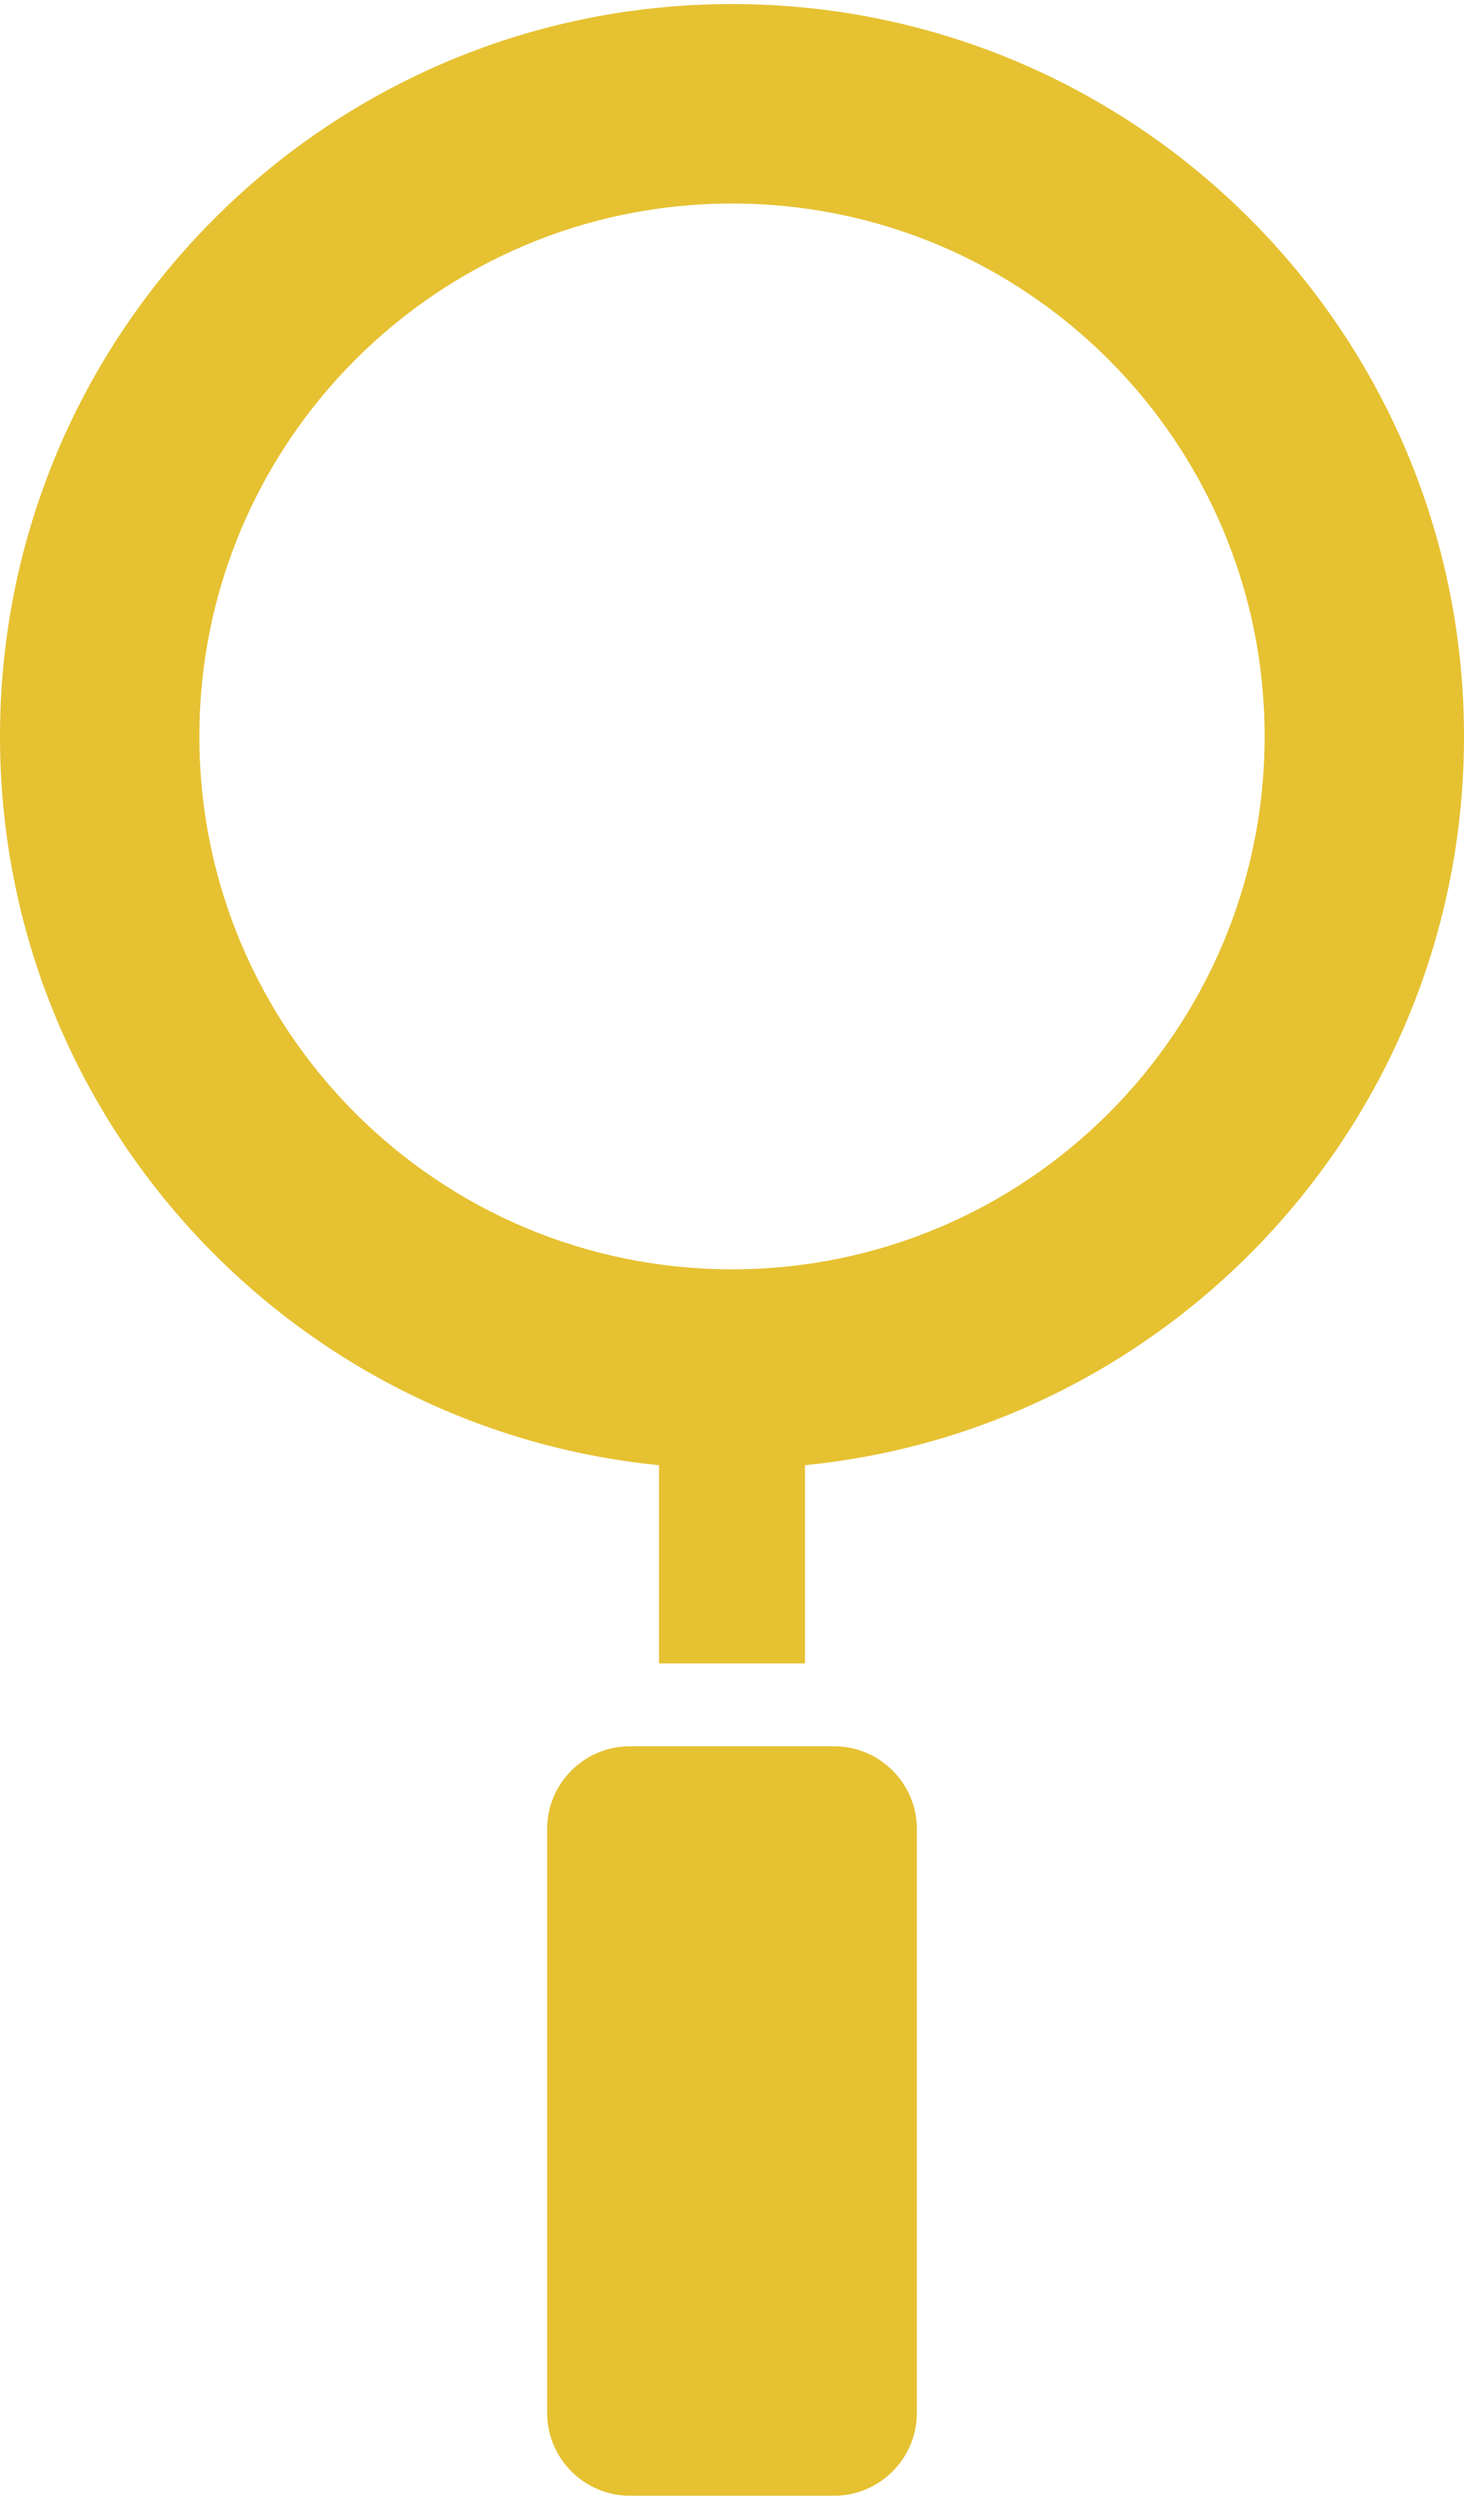 <?xml version="1.0" ?><!DOCTYPE svg  PUBLIC '-//W3C//DTD SVG 1.0//EN'  'http://www.w3.org/TR/2001/REC-SVG-20010904/DTD/svg10.dtd'><svg height="128px" style="shape-rendering:geometricPrecision; text-rendering:geometricPrecision; image-rendering:optimizeQuality; fill-rule:evenodd; clip-rule:evenodd" version="1.0" viewBox="0 0 12263 20861" width="75px" xml:space="preserve" xmlns="http://www.w3.org/2000/svg" xmlns:xlink="http://www.w3.org/1999/xlink"><defs><style type="text/css">
   <![CDATA[
    .fil0 {fill:#E6C131}
   ]]>
  </style></defs><g id="Layer_x0020_1"><path class="fil0" d="M5276 14586l1711 0c381,0 693,311 693,692l0 4890c0,381 -312,693 -693,693l-1711 0c-381,0 -693,-312 -693,-693l0 -4890c0,-381 312,-692 693,-692zm1467 -2353l0 1660 -1223 0 0 -1660c-3099,-307 -5520,-2921 -5520,-6101 0,-3387 2745,-6132 6132,-6132 3386,0 6131,2745 6131,6132 0,3180 -2421,5794 -5520,6101zm-611 -10563c2464,0 4461,1998 4461,4462 0,2464 -1997,4461 -4461,4461 -2464,0 -4462,-1997 -4462,-4461 0,-2464 1998,-4462 4462,-4462z"/></g></svg>